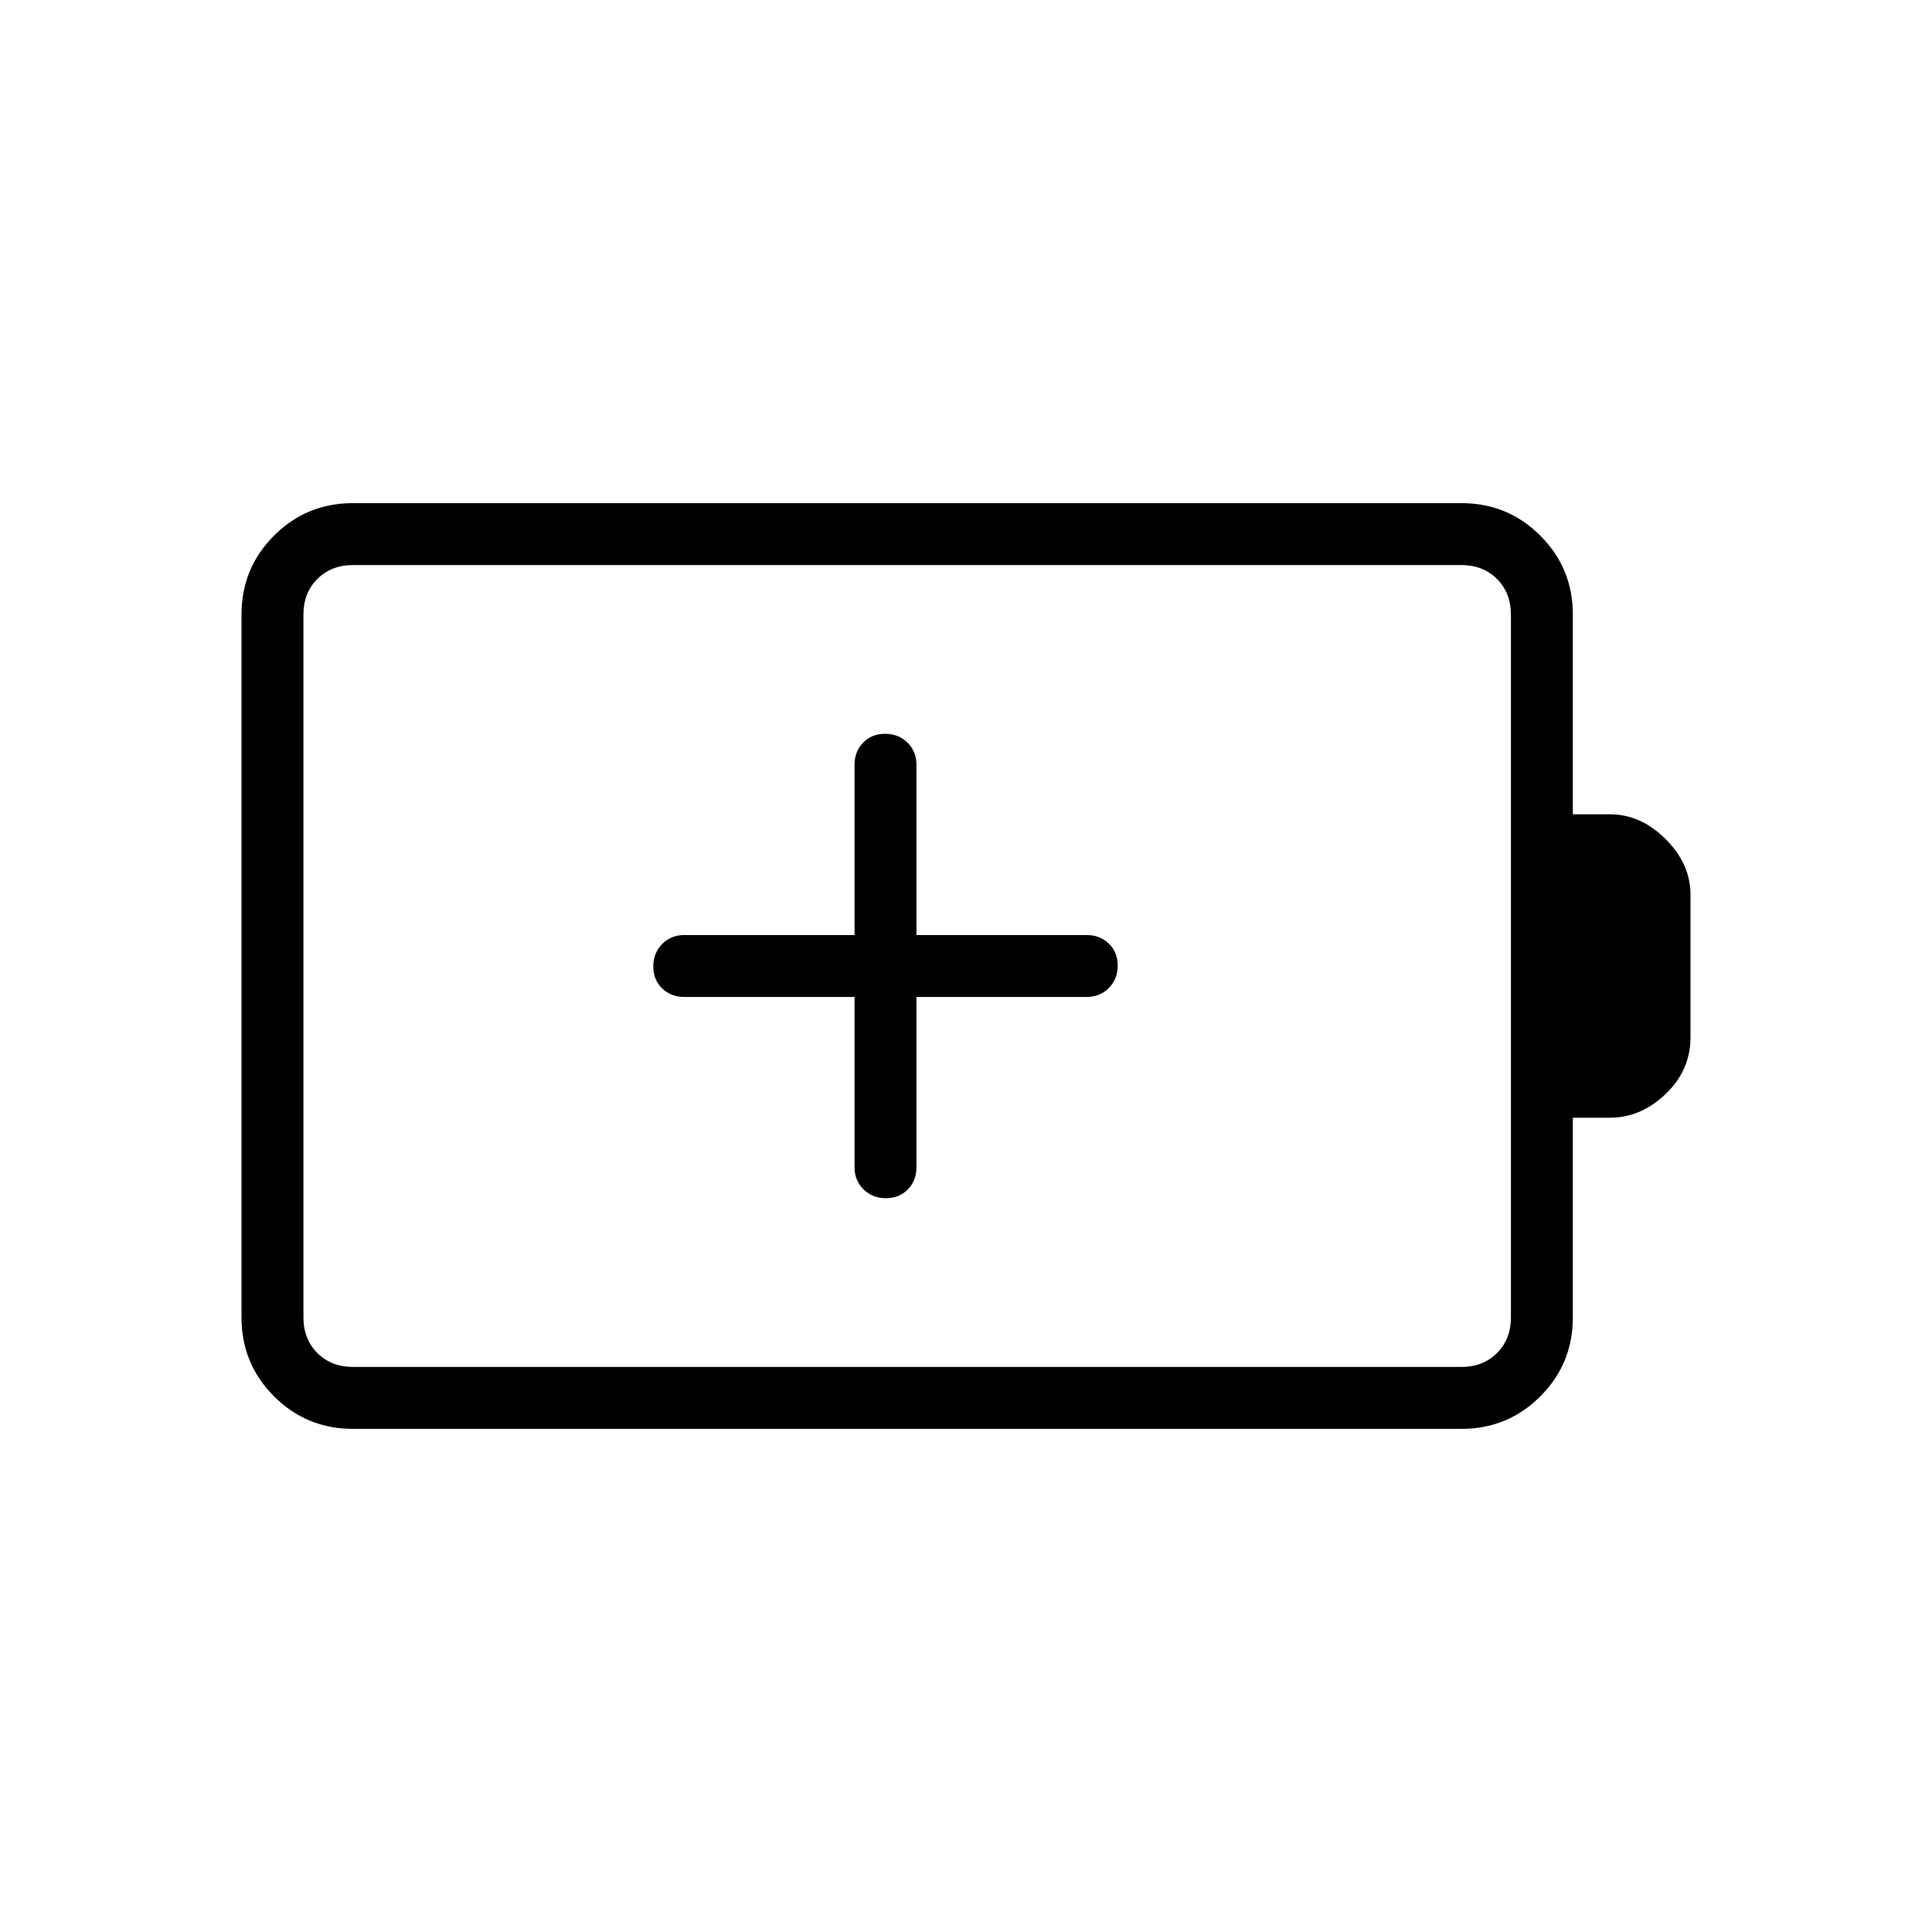 <svg xmlns="http://www.w3.org/2000/svg" width="48" height="48" viewBox="0 -960 960 960"><path d="M424.62-464.62V-380q0 6.58 4.45 10.98 4.46 4.4 11.12 4.4 6.66 0 10.93-4.4 4.26-4.4 4.26-10.98v-84.62H540q6.58 0 10.98-4.45 4.4-4.46 4.4-11.12 0-6.66-4.4-10.93-4.4-4.26-10.98-4.26h-84.62V-580q0-6.58-4.45-10.98-4.46-4.4-11.12-4.4-6.66 0-10.93 4.4-4.26 4.4-4.26 10.98v84.62H340q-6.58 0-10.98 4.45-4.4 4.46-4.4 11.12 0 6.66 4.4 10.93 4.4 4.26 10.98 4.26h84.62ZM175.38-280.77h550.77q10.77 0 17.7-6.92 6.92-6.93 6.92-17.69v-349.24q0-10.76-6.92-17.69-6.93-6.92-17.7-6.92H175.38q-10.76 0-17.69 6.92-6.92 6.93-6.92 17.69v349.24q0 10.76 6.92 17.69 6.93 6.92 17.69 6.92Zm0 30.77q-23.05 0-39.22-16.16Q120-282.33 120-305.38v-349.24q0-23.05 16.16-39.22Q152.33-710 175.38-710h550.77q23.06 0 39.23 16.16 16.16 16.17 16.16 39.22v99.24H800q15.32 0 27.66 12.34Q840-530.71 840-515.38v70.76q0 16.41-12.34 28.21-12.34 11.79-27.66 11.79h-18.46v99.24q0 23.05-16.16 39.22Q749.21-250 726.15-250H175.38Zm-24.61-30.77v-398.46 398.46Z"/></svg>